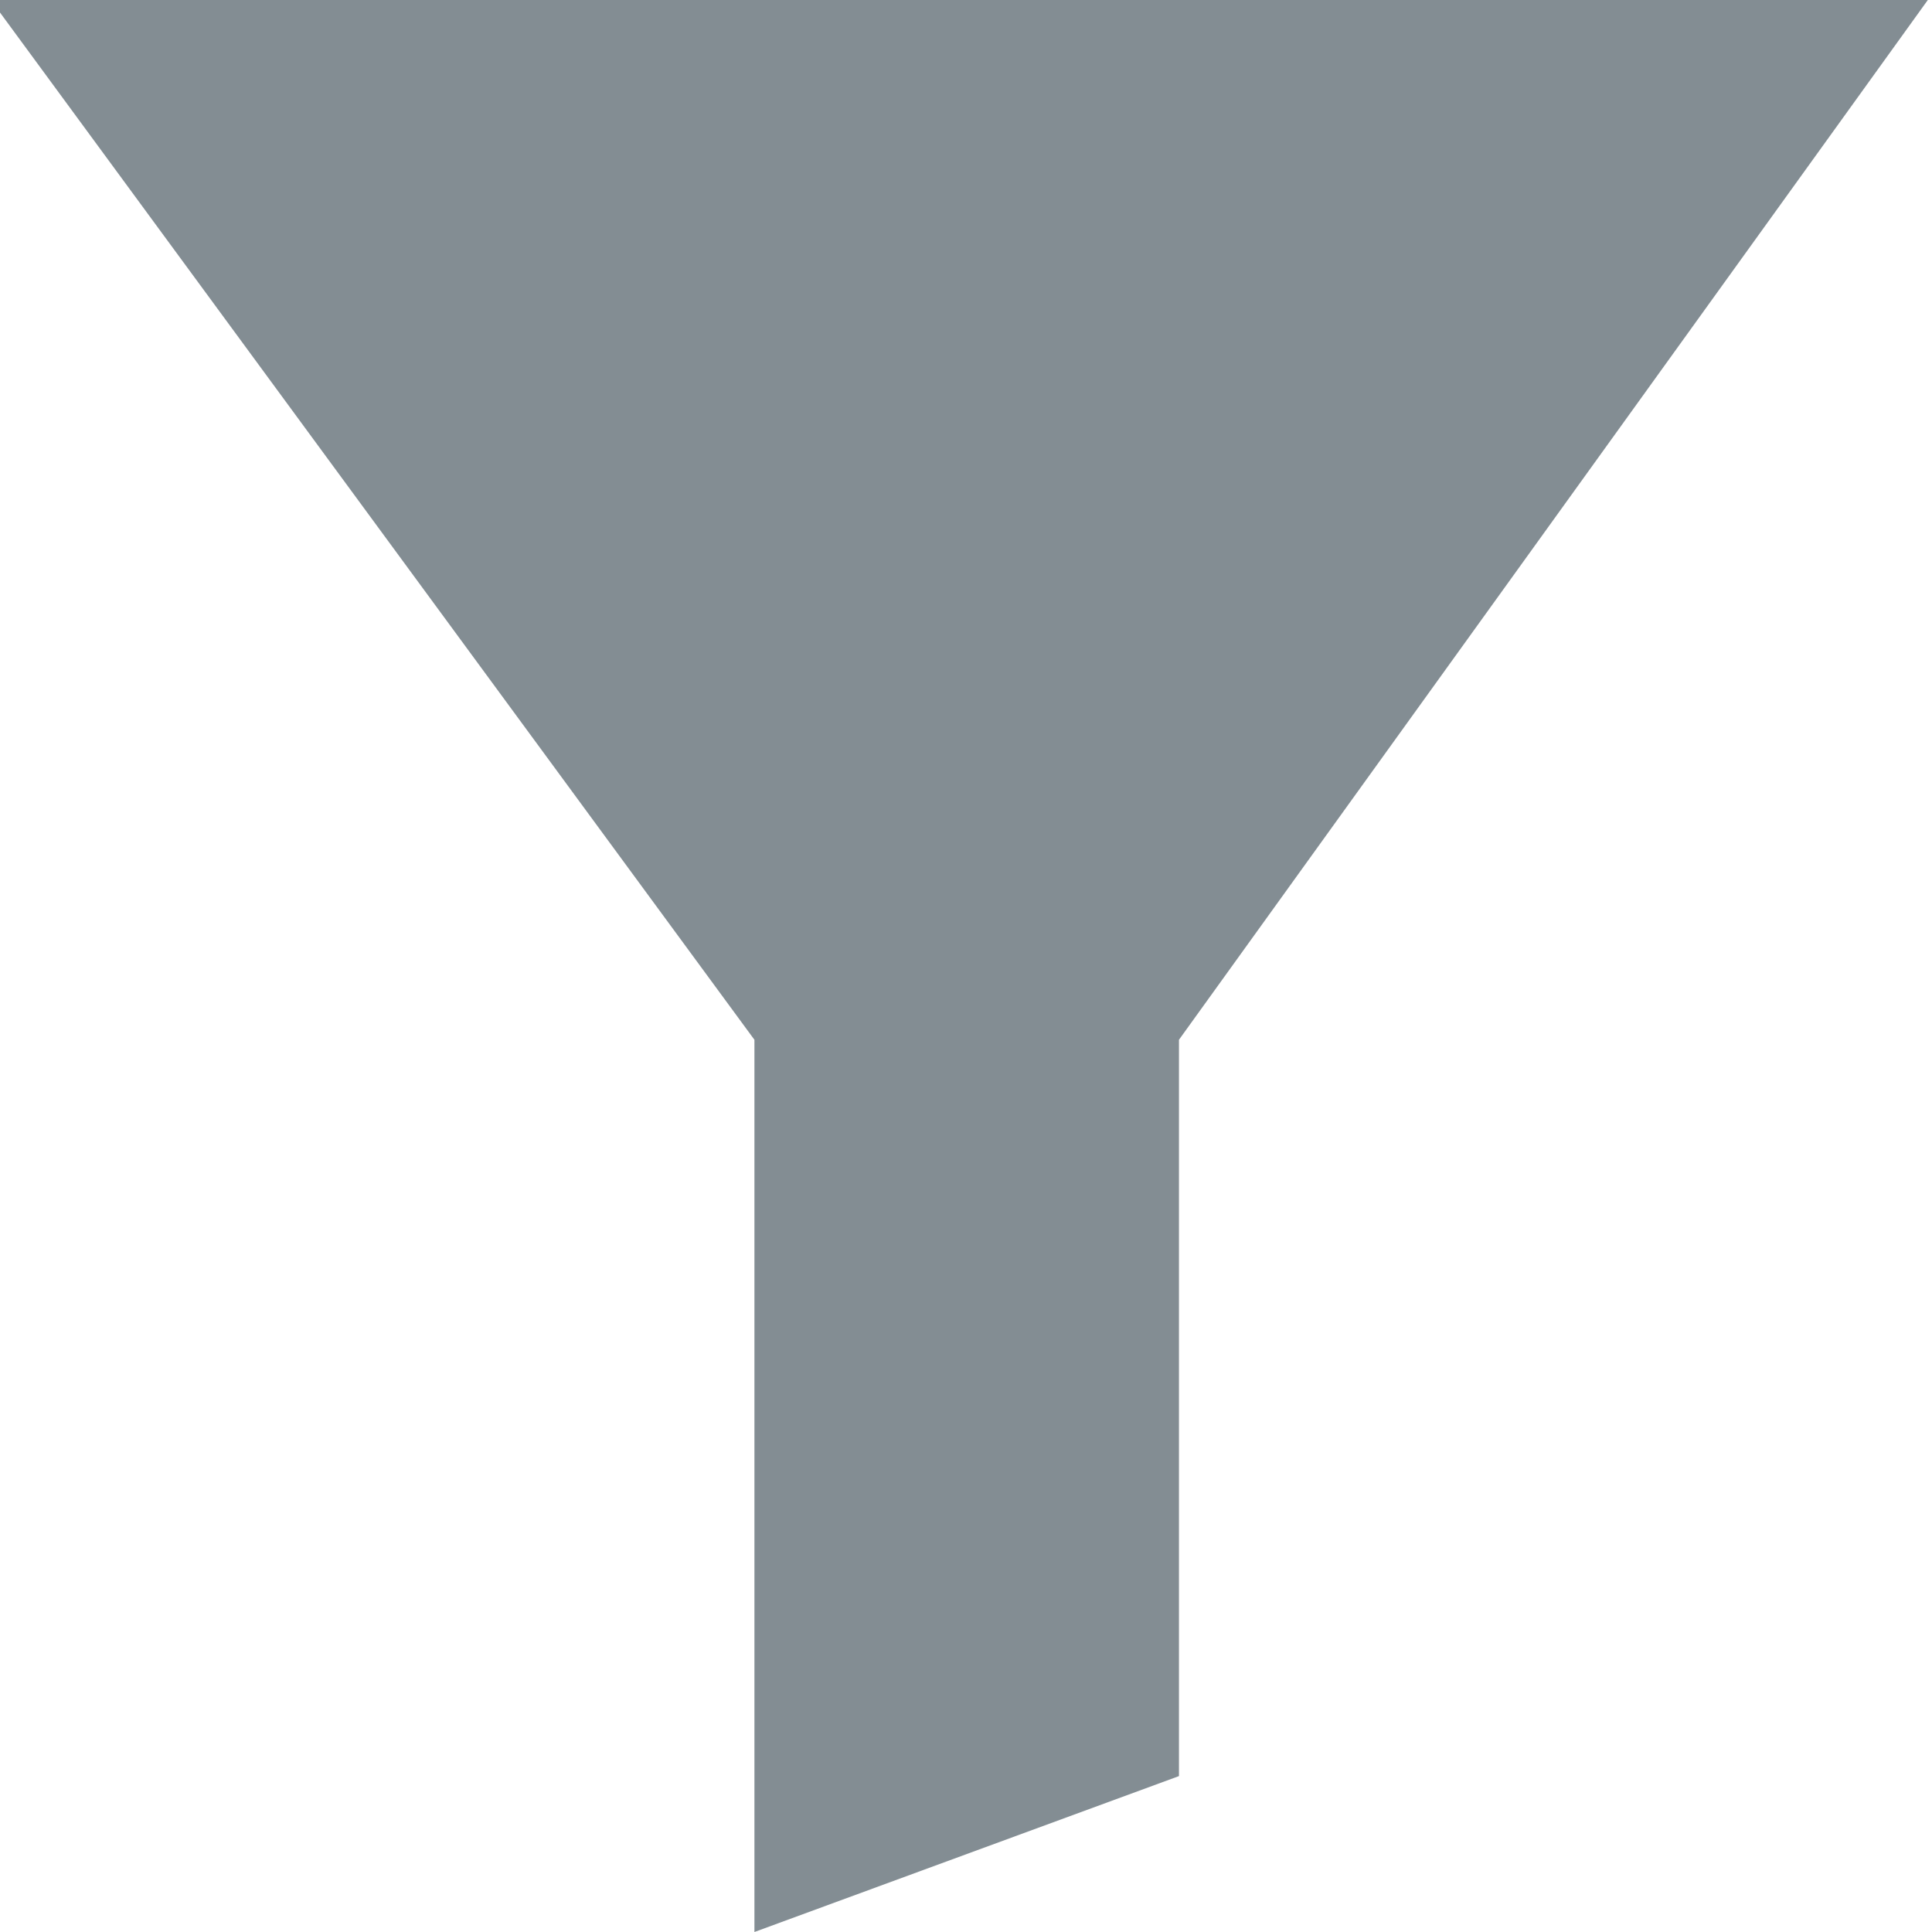 <svg xmlns="http://www.w3.org/2000/svg" viewBox="0 0 13.88 13.88"><defs><style>.cls-1{fill:#838d93;}</style></defs><title>ico_sort</title><g id="Capa_2" data-name="Capa 2"><g id="Capa_2-2" data-name="Capa 2"><path class="cls-1" d="M8.47,7.47v5.29L5.42,13.88V7.47L0,.09A.05.05,0,0,1,0,0h13.8a.05.05,0,0,1,.05,0v0Z"/></g></g></svg>